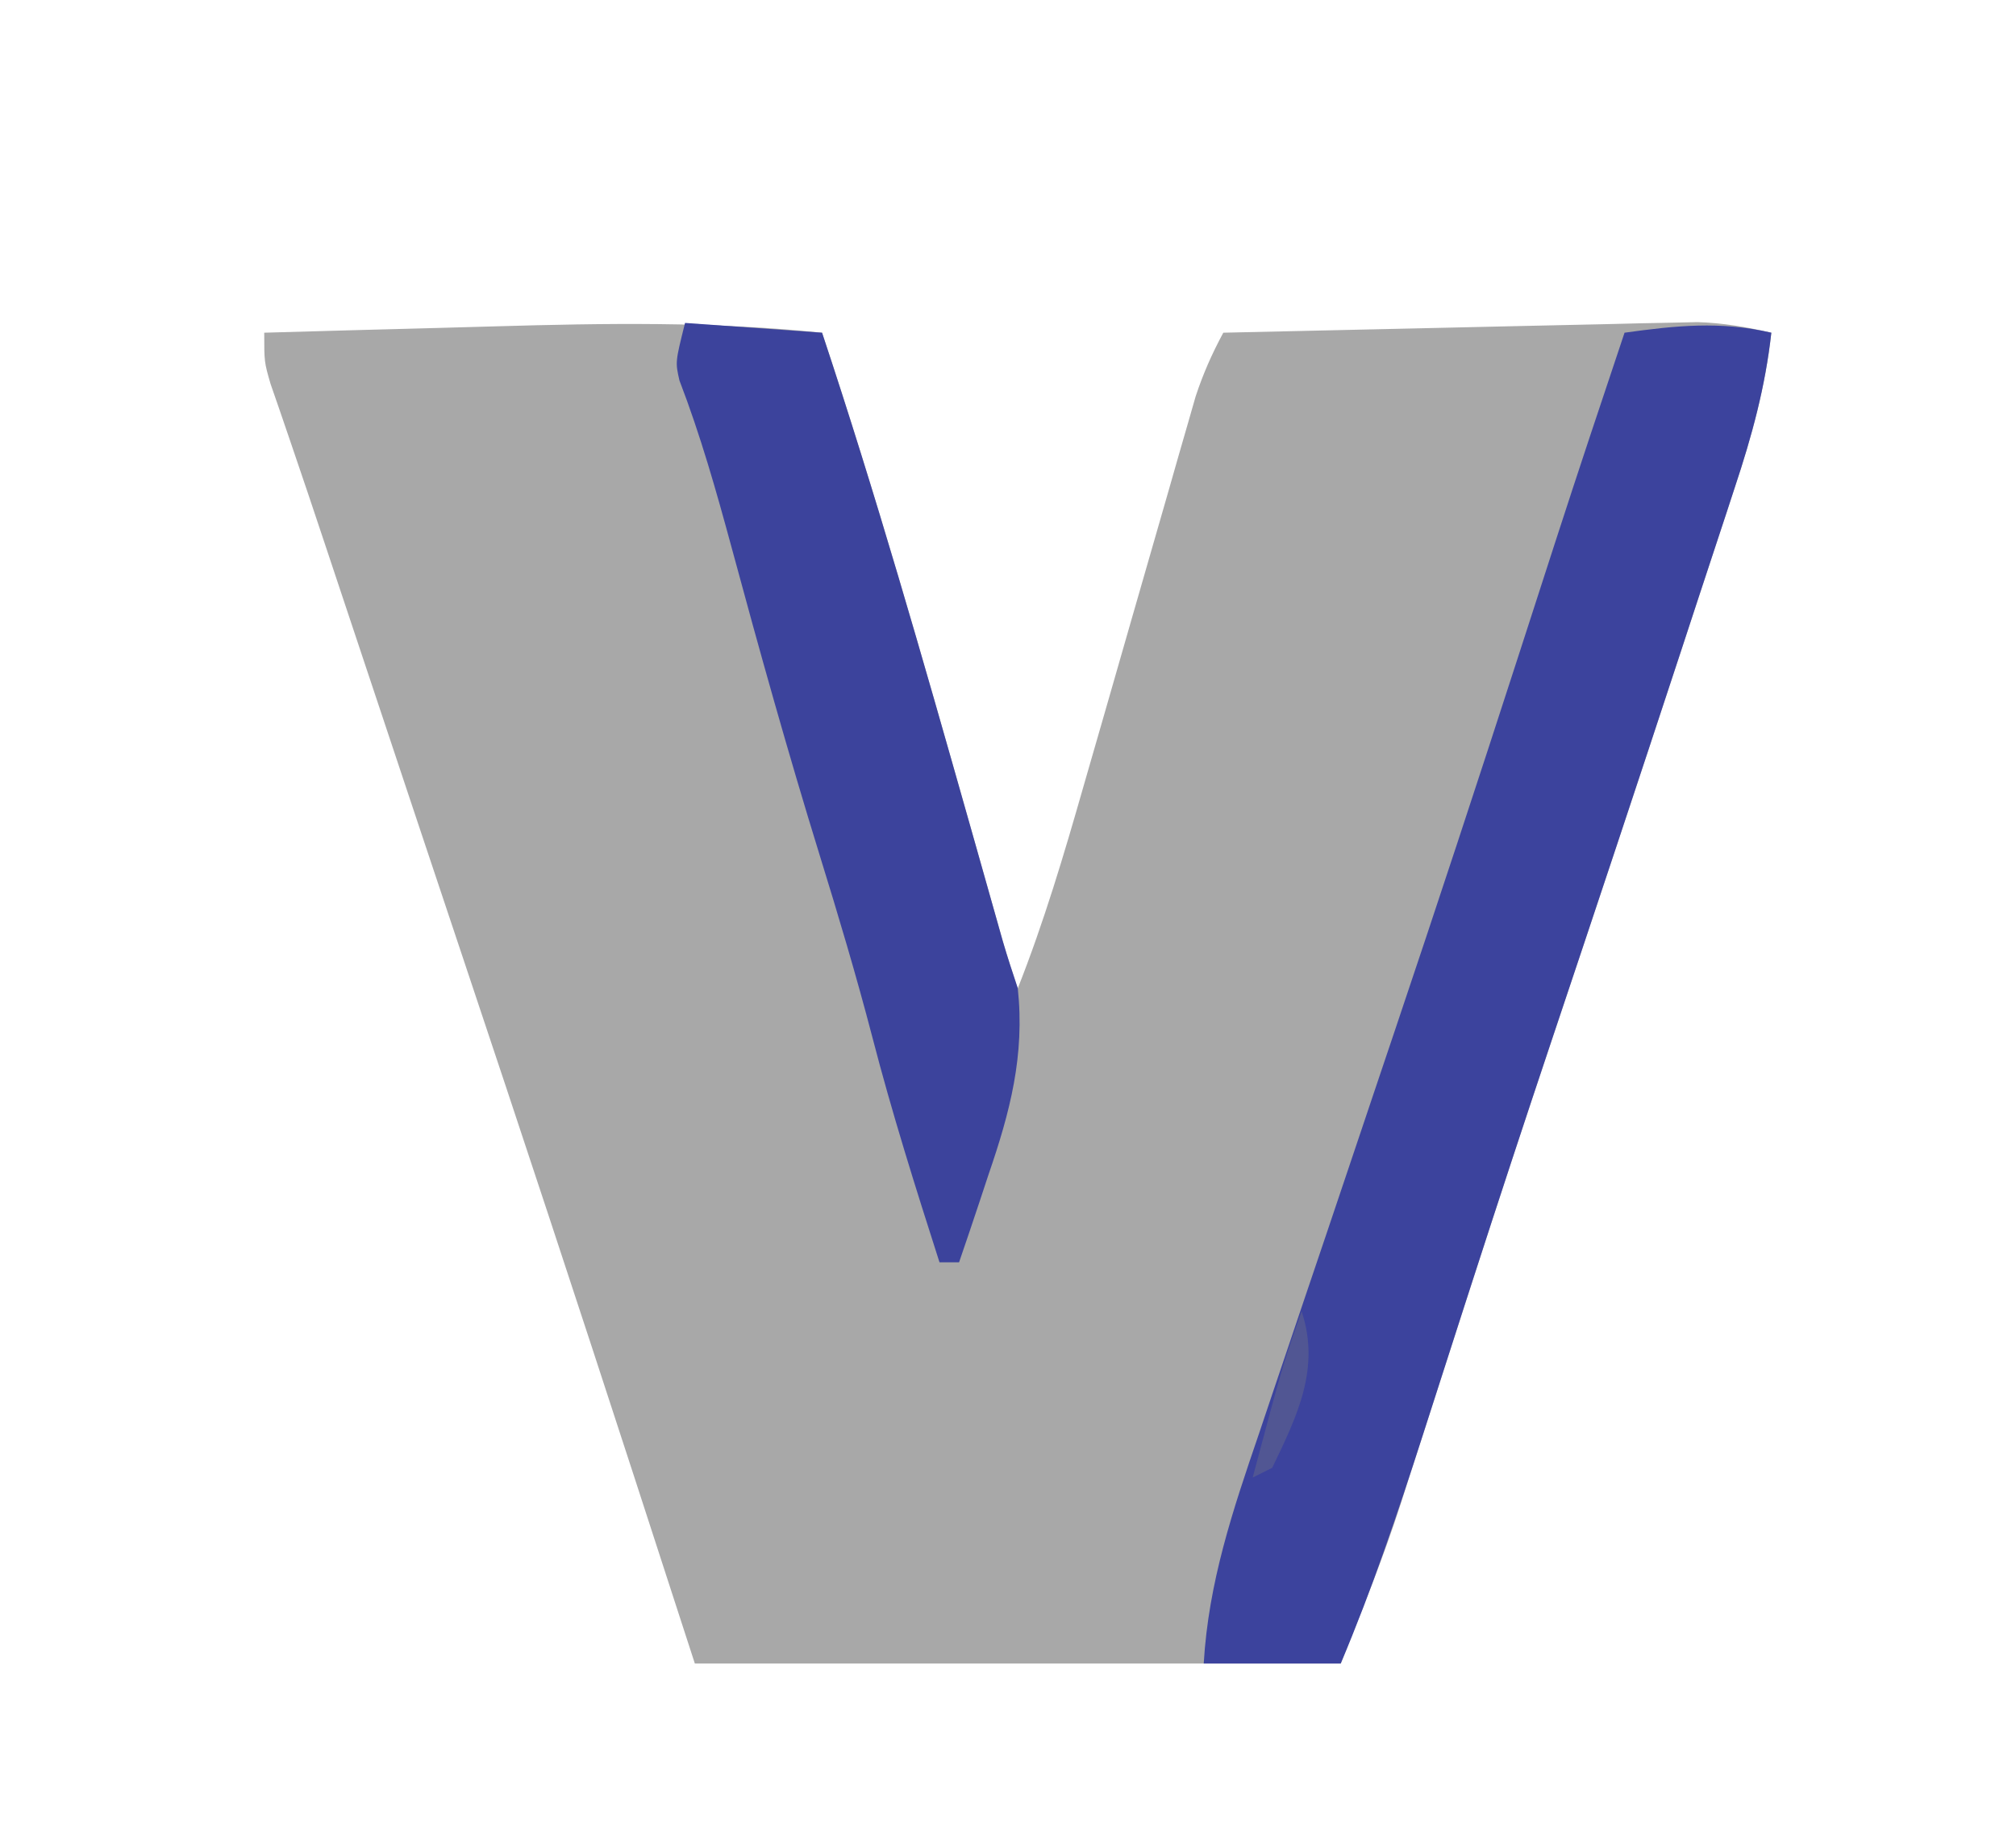 <?xml version="1.0" encoding="UTF-8"?>
<svg version="1.1" xmlns="http://www.w3.org/2000/svg" width="206" height="188">
<path d="M0 0 C5.487 16.499 10.258 33.188 14.999 49.914 C15.256 50.819 15.512 51.724 15.777 52.657 C16.264 54.378 16.751 56.098 17.236 57.819 C17.454 58.589 17.672 59.359 17.896 60.153 C18.086 60.826 18.276 61.499 18.471 62.193 C18.943 63.807 19.468 65.405 20 67 C22.677 60.223 24.722 53.332 26.723 46.328 C27.433 43.866 28.143 41.404 28.854 38.941 C29.777 35.729 30.699 32.517 31.621 29.304 C32.879 24.915 34.144 20.528 35.41 16.141 C35.74 14.983 36.071 13.826 36.411 12.634 C36.721 11.559 37.032 10.484 37.352 9.376 C37.623 8.432 37.893 7.488 38.172 6.515 C38.935 4.199 39.845 2.143 41 0 C48.171 -0.168 55.343 -0.328 62.515 -0.482 C64.954 -0.536 67.394 -0.591 69.833 -0.648 C73.341 -0.73 76.848 -0.805 80.355 -0.879 C81.99 -0.919 81.99 -0.919 83.658 -0.961 C84.678 -0.981 85.699 -1.001 86.751 -1.022 C88.093 -1.052 88.093 -1.052 89.463 -1.082 C92.077 -0.998 94.454 -0.584 97 0 C96.381 5.55 95.022 10.535 93.262 15.824 C92.985 16.67 92.709 17.517 92.424 18.389 C91.517 21.157 90.602 23.922 89.688 26.688 C89.049 28.631 88.411 30.575 87.774 32.519 C83.391 45.864 78.953 59.191 74.489 72.51 C71.785 80.586 69.123 88.674 66.504 96.777 C66.211 97.684 65.918 98.59 65.615 99.524 C64.193 103.925 62.775 108.327 61.363 112.731 C60.846 114.334 60.329 115.936 59.812 117.539 C59.587 118.248 59.361 118.957 59.129 119.687 C57.325 125.265 55.193 130.518 53 136 C31.22 136 9.44 136 -13 136 C-15.062 129.648 -17.125 123.295 -19.25 116.75 C-24.974 99.153 -30.772 81.583 -36.646 64.036 C-39.629 55.124 -42.599 46.207 -45.57 37.29 C-46.759 33.723 -47.948 30.155 -49.137 26.588 C-49.684 24.949 -50.23 23.309 -50.775 21.669 C-51.934 18.184 -53.102 14.702 -54.293 11.227 C-54.66 10.151 -55.028 9.076 -55.406 7.969 C-55.719 7.066 -56.031 6.163 -56.354 5.232 C-57 3 -57 3 -57 0 C-51.133 -0.17 -45.265 -0.33 -39.397 -0.482 C-37.407 -0.535 -35.418 -0.59 -33.428 -0.648 C-22.21 -0.973 -11.182 -1.15 0 0 Z " fill="#A8A8A8" transform="translate(84,34)"/>
<path d="M0 0 C-0.619 5.55 -1.978 10.535 -3.738 15.824 C-4.015 16.67 -4.291 17.517 -4.576 18.389 C-5.483 21.157 -6.398 23.922 -7.312 26.688 C-7.951 28.631 -8.589 30.575 -9.226 32.519 C-13.609 45.864 -18.047 59.191 -22.511 72.51 C-25.215 80.586 -27.877 88.674 -30.496 96.777 C-30.789 97.684 -31.082 98.59 -31.385 99.524 C-32.807 103.925 -34.225 108.327 -35.637 112.731 C-38.172 120.609 -40.78 128.368 -44 136 C-48.62 136 -53.24 136 -58 136 C-57.515 127.702 -55.039 120.361 -52.363 112.539 C-51.886 111.121 -51.41 109.704 -50.934 108.286 C-49.925 105.283 -48.911 102.282 -47.893 99.283 C-46.303 94.602 -44.726 89.916 -43.151 85.23 C-42.624 83.663 -42.097 82.095 -41.57 80.528 C-41.311 79.754 -41.051 78.981 -40.783 78.184 C-39.997 75.846 -39.21 73.509 -38.422 71.171 C-34.16 58.515 -29.986 45.831 -25.875 33.125 C-25.602 32.282 -25.329 31.439 -25.048 30.571 C-24.785 29.758 -24.522 28.945 -24.251 28.108 C-23.997 27.324 -23.744 26.539 -23.482 25.731 C-23.001 24.244 -22.52 22.757 -22.039 21.27 C-19.737 14.165 -17.376 7.08 -15 0 C-9.757 -0.725 -5.24 -1.209 0 0 Z " fill="#3C439D" transform="translate(181,34)"/>
<path d="M0 0 C6.93 0.495 6.93 0.495 14 1 C19.487 17.499 24.258 34.188 28.999 50.914 C29.256 51.819 29.512 52.724 29.777 53.657 C30.264 55.378 30.751 57.098 31.236 58.819 C31.454 59.589 31.672 60.359 31.896 61.153 C32.086 61.826 32.276 62.499 32.471 63.193 C32.943 64.807 33.468 66.405 34 68 C34.729 74.851 33.216 80.629 31 87.062 C30.714 87.928 30.428 88.794 30.133 89.686 C29.434 91.795 28.723 93.899 28 96 C27.34 96 26.68 96 26 96 C23.548 88.352 21.139 80.715 19.125 72.938 C17.497 66.694 15.657 60.538 13.75 54.375 C10.529 43.953 7.598 33.464 4.753 22.935 C3.184 17.156 1.578 11.473 -0.573 5.88 C-1 4 -1 4 0 0 Z " fill="#3C439C" transform="translate(70,33)"/>
<path d="M0 0 C1.948 5.845 -0.463 10.724 -3 16 C-3.66 16.33 -4.32 16.66 -5 17 C-1.925 5.478 -1.925 5.478 0 0 Z " fill="#515693" transform="translate(133,134)"/>
</svg>
